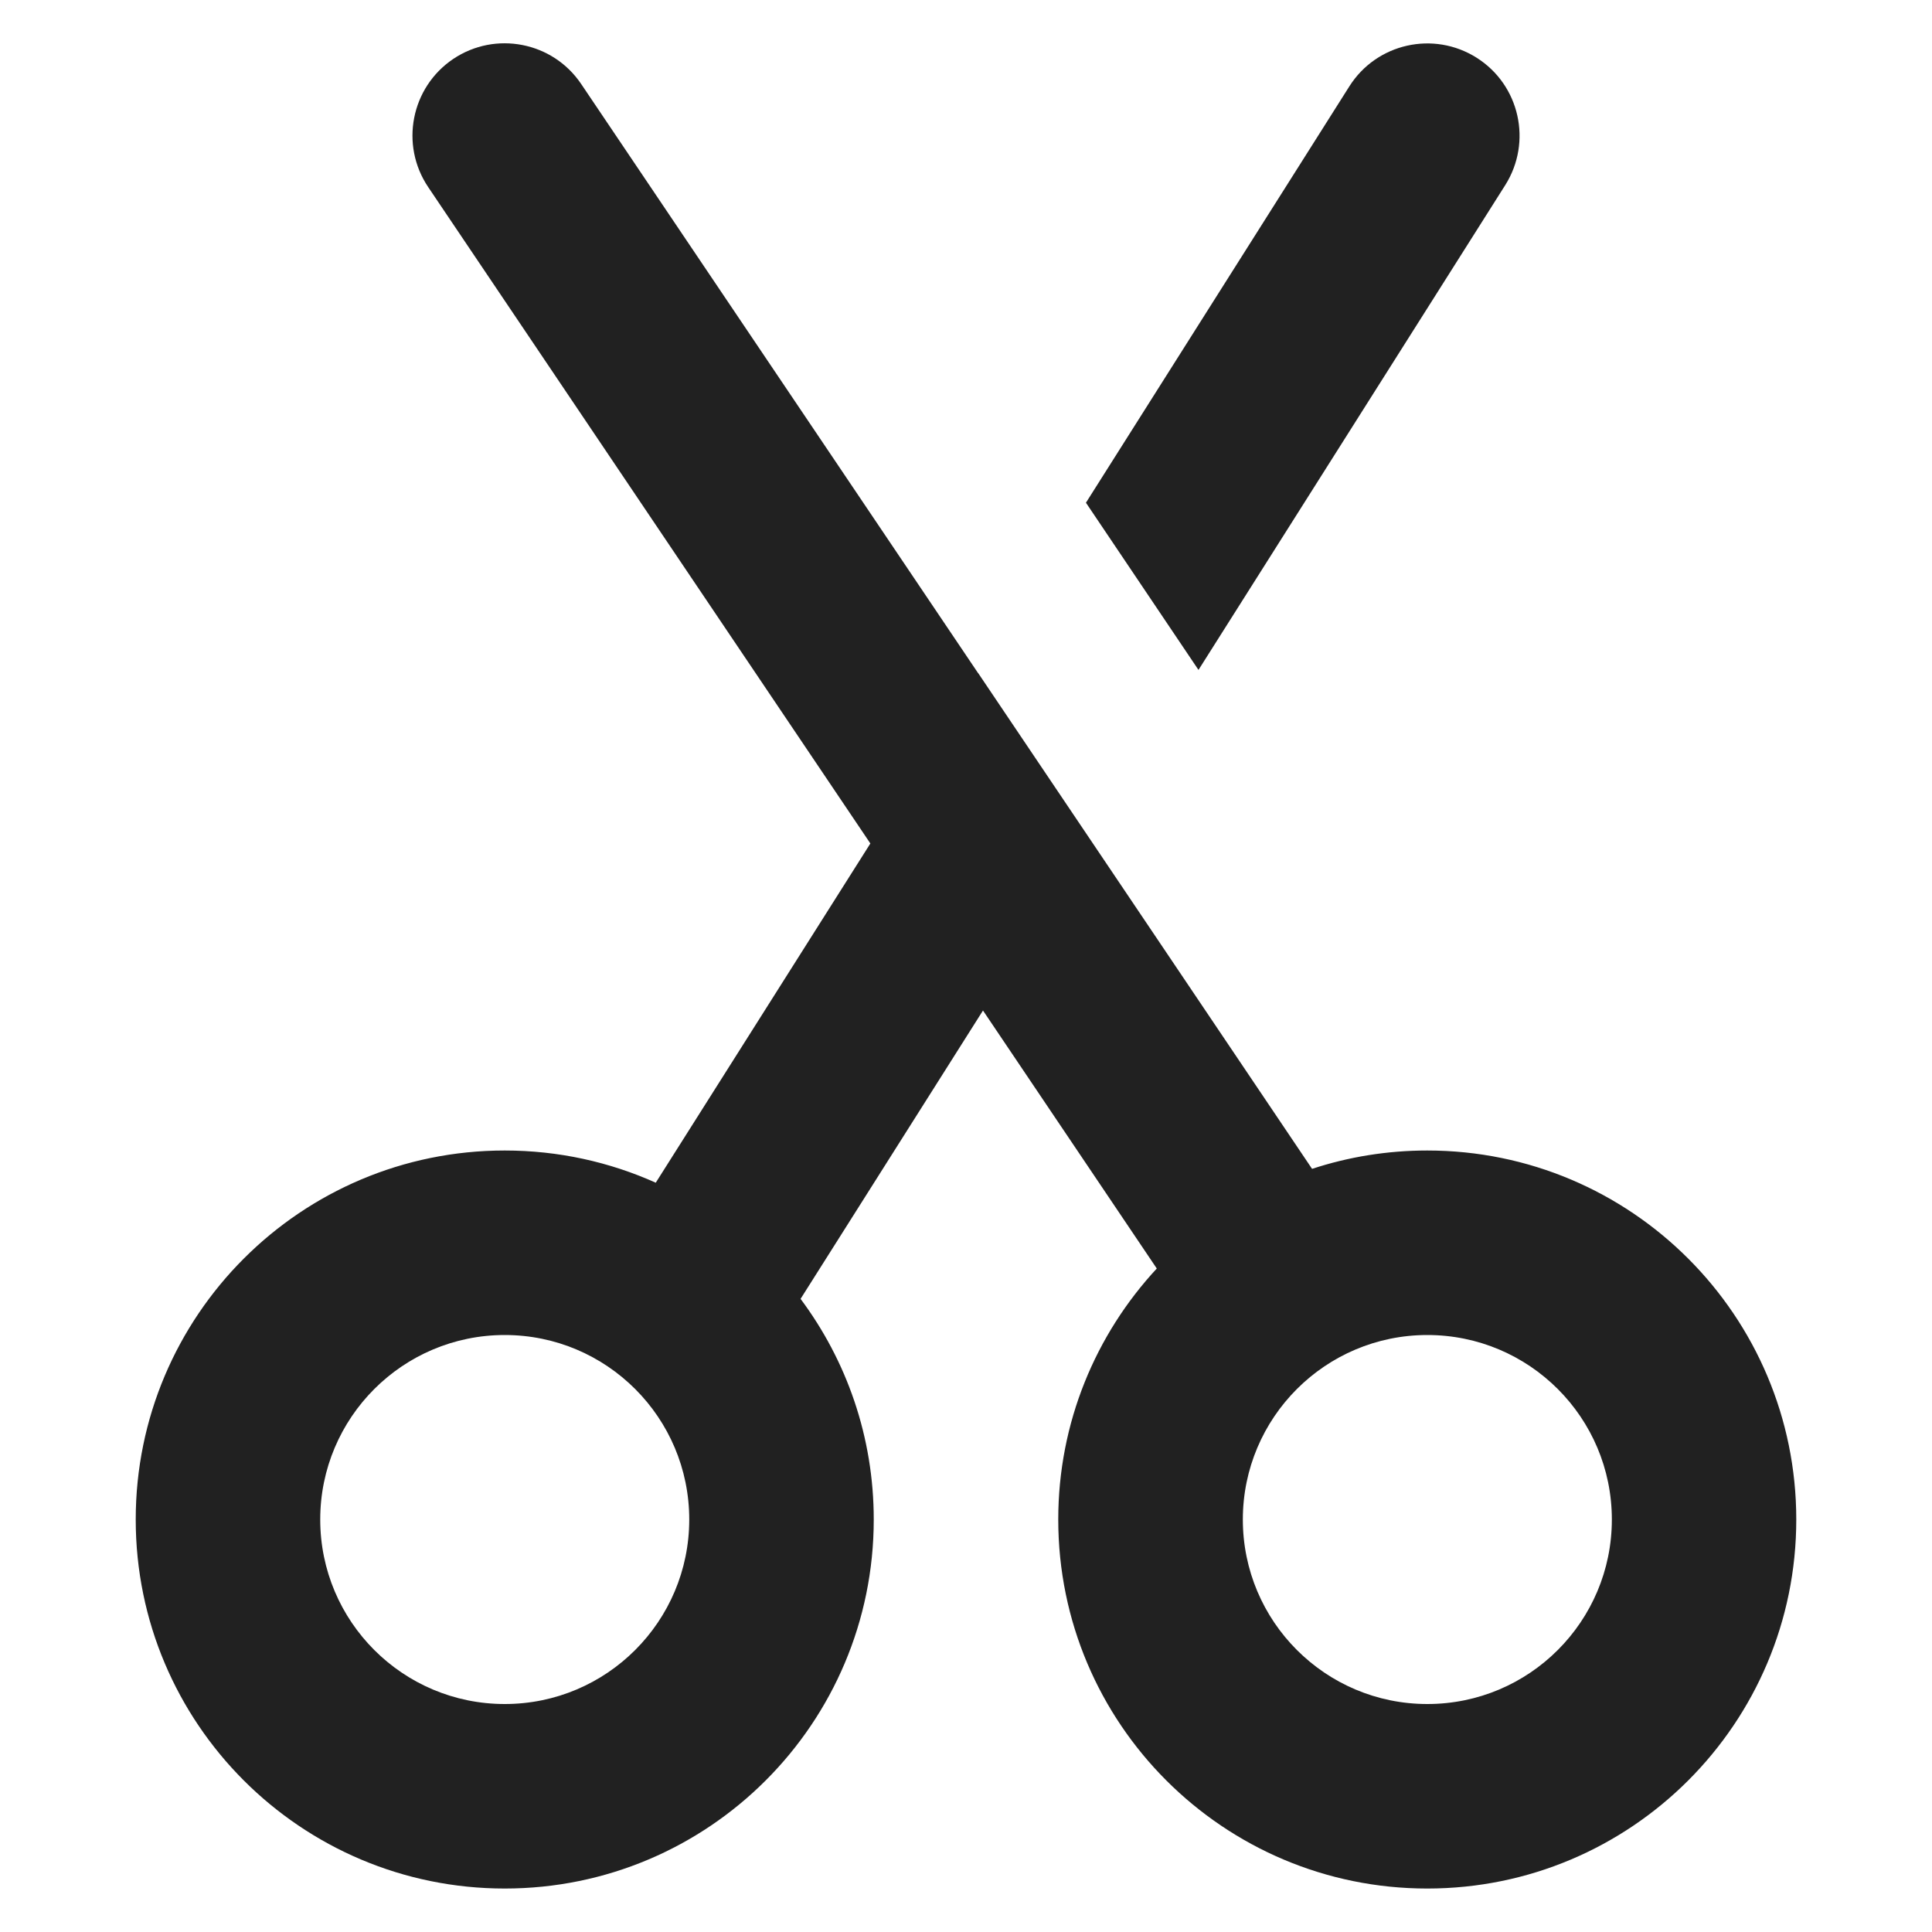 <?xml version="1.0" encoding="UTF-8" standalone="no"?>
<svg
   width="24px"
   height="24px"
   viewBox="0 0 24 24"
   fill="none"
   version="1.1"
   id="svg6"
   sodipodi:docname="cut.svg"
   inkscape:version="1.1.2 (0a00cf5339, 2022-02-04, custom)"
   xmlns:inkscape="http://www.inkscape.org/namespaces/inkscape"
   xmlns:sodipodi="http://sodipodi.sourceforge.net/DTD/sodipodi-0.dtd"
   xmlns="http://www.w3.org/2000/svg"
   xmlns:svg="http://www.w3.org/2000/svg">
  <defs
     id="defs10" />
  <sodipodi:namedview
     id="namedview8"
     pagecolor="#ffffff"
     bordercolor="#666666"
     borderopacity="1.0"
     inkscape:pageshadow="2"
     inkscape:pageopacity="0.0"
     inkscape:pagecheckerboard="0"
     showgrid="false"
     inkscape:zoom="17.1875"
     inkscape:cx="1.7745455"
     inkscape:cy="14.836364"
     inkscape:window-width="1920"
     inkscape:window-height="1015"
     inkscape:window-x="0"
     inkscape:window-y="40"
     inkscape:window-maximized="1"
     inkscape:current-layer="svg6" />
  <path
     d="M 7.22,1.044 C 6.867,0.519 6.154,0.38 5.629,0.733 5.105,1.087 4.966,1.799 5.319,2.324 L 10.812,10.478 8.146,14.692 c -0.573,-0.257 -1.207,-0.4 -1.876,-0.4 -2.532,0 -4.584,2.052 -4.584,4.584 0,2.532 2.052,4.584 4.584,4.584 2.532,0 4.584,-2.052 4.584,-4.584 0,-1.028 -0.338,-1.976 -0.909,-2.741 l 2.266,-3.582 2.159,3.205 c -0.759,0.818 -1.224,1.914 -1.224,3.118 0,2.532 2.052,4.584 4.584,4.584 2.532,0 4.584,-2.052 4.584,-4.584 0,-2.532 -2.052,-4.584 -4.584,-4.584 -0.5,0 -0.981,0.08 -1.431,0.228 l -4.148,-6.159 -6.88e-4,0.001 z M 3.978,18.876 c 0,-1.266 1.026,-2.292 2.292,-2.292 1.266,0 2.292,1.026 2.292,2.292 0,1.266 -1.026,2.292 -2.292,2.292 -1.266,0 -2.292,-1.026 -2.292,-2.292 z m 11.461,0 c 0,-1.266 1.026,-2.292 2.292,-2.292 1.266,0 2.292,1.026 2.292,2.292 0,1.266 -1.026,2.292 -2.292,2.292 -1.266,0 -2.292,-1.026 -2.292,-2.292 z"
     fill="#212121"
     id="path2"
     style="stroke-width:1.146" />
  <path
     d="m 14.888,8.322 3.811,-6.023 C 19.037,1.763 18.878,1.055 18.343,0.717 17.808,0.379 17.1,0.538 16.762,1.073 l -3.272,5.172 z"
     fill="#212121"
     id="path4"
     style="stroke-width:1.146" />
</svg>
